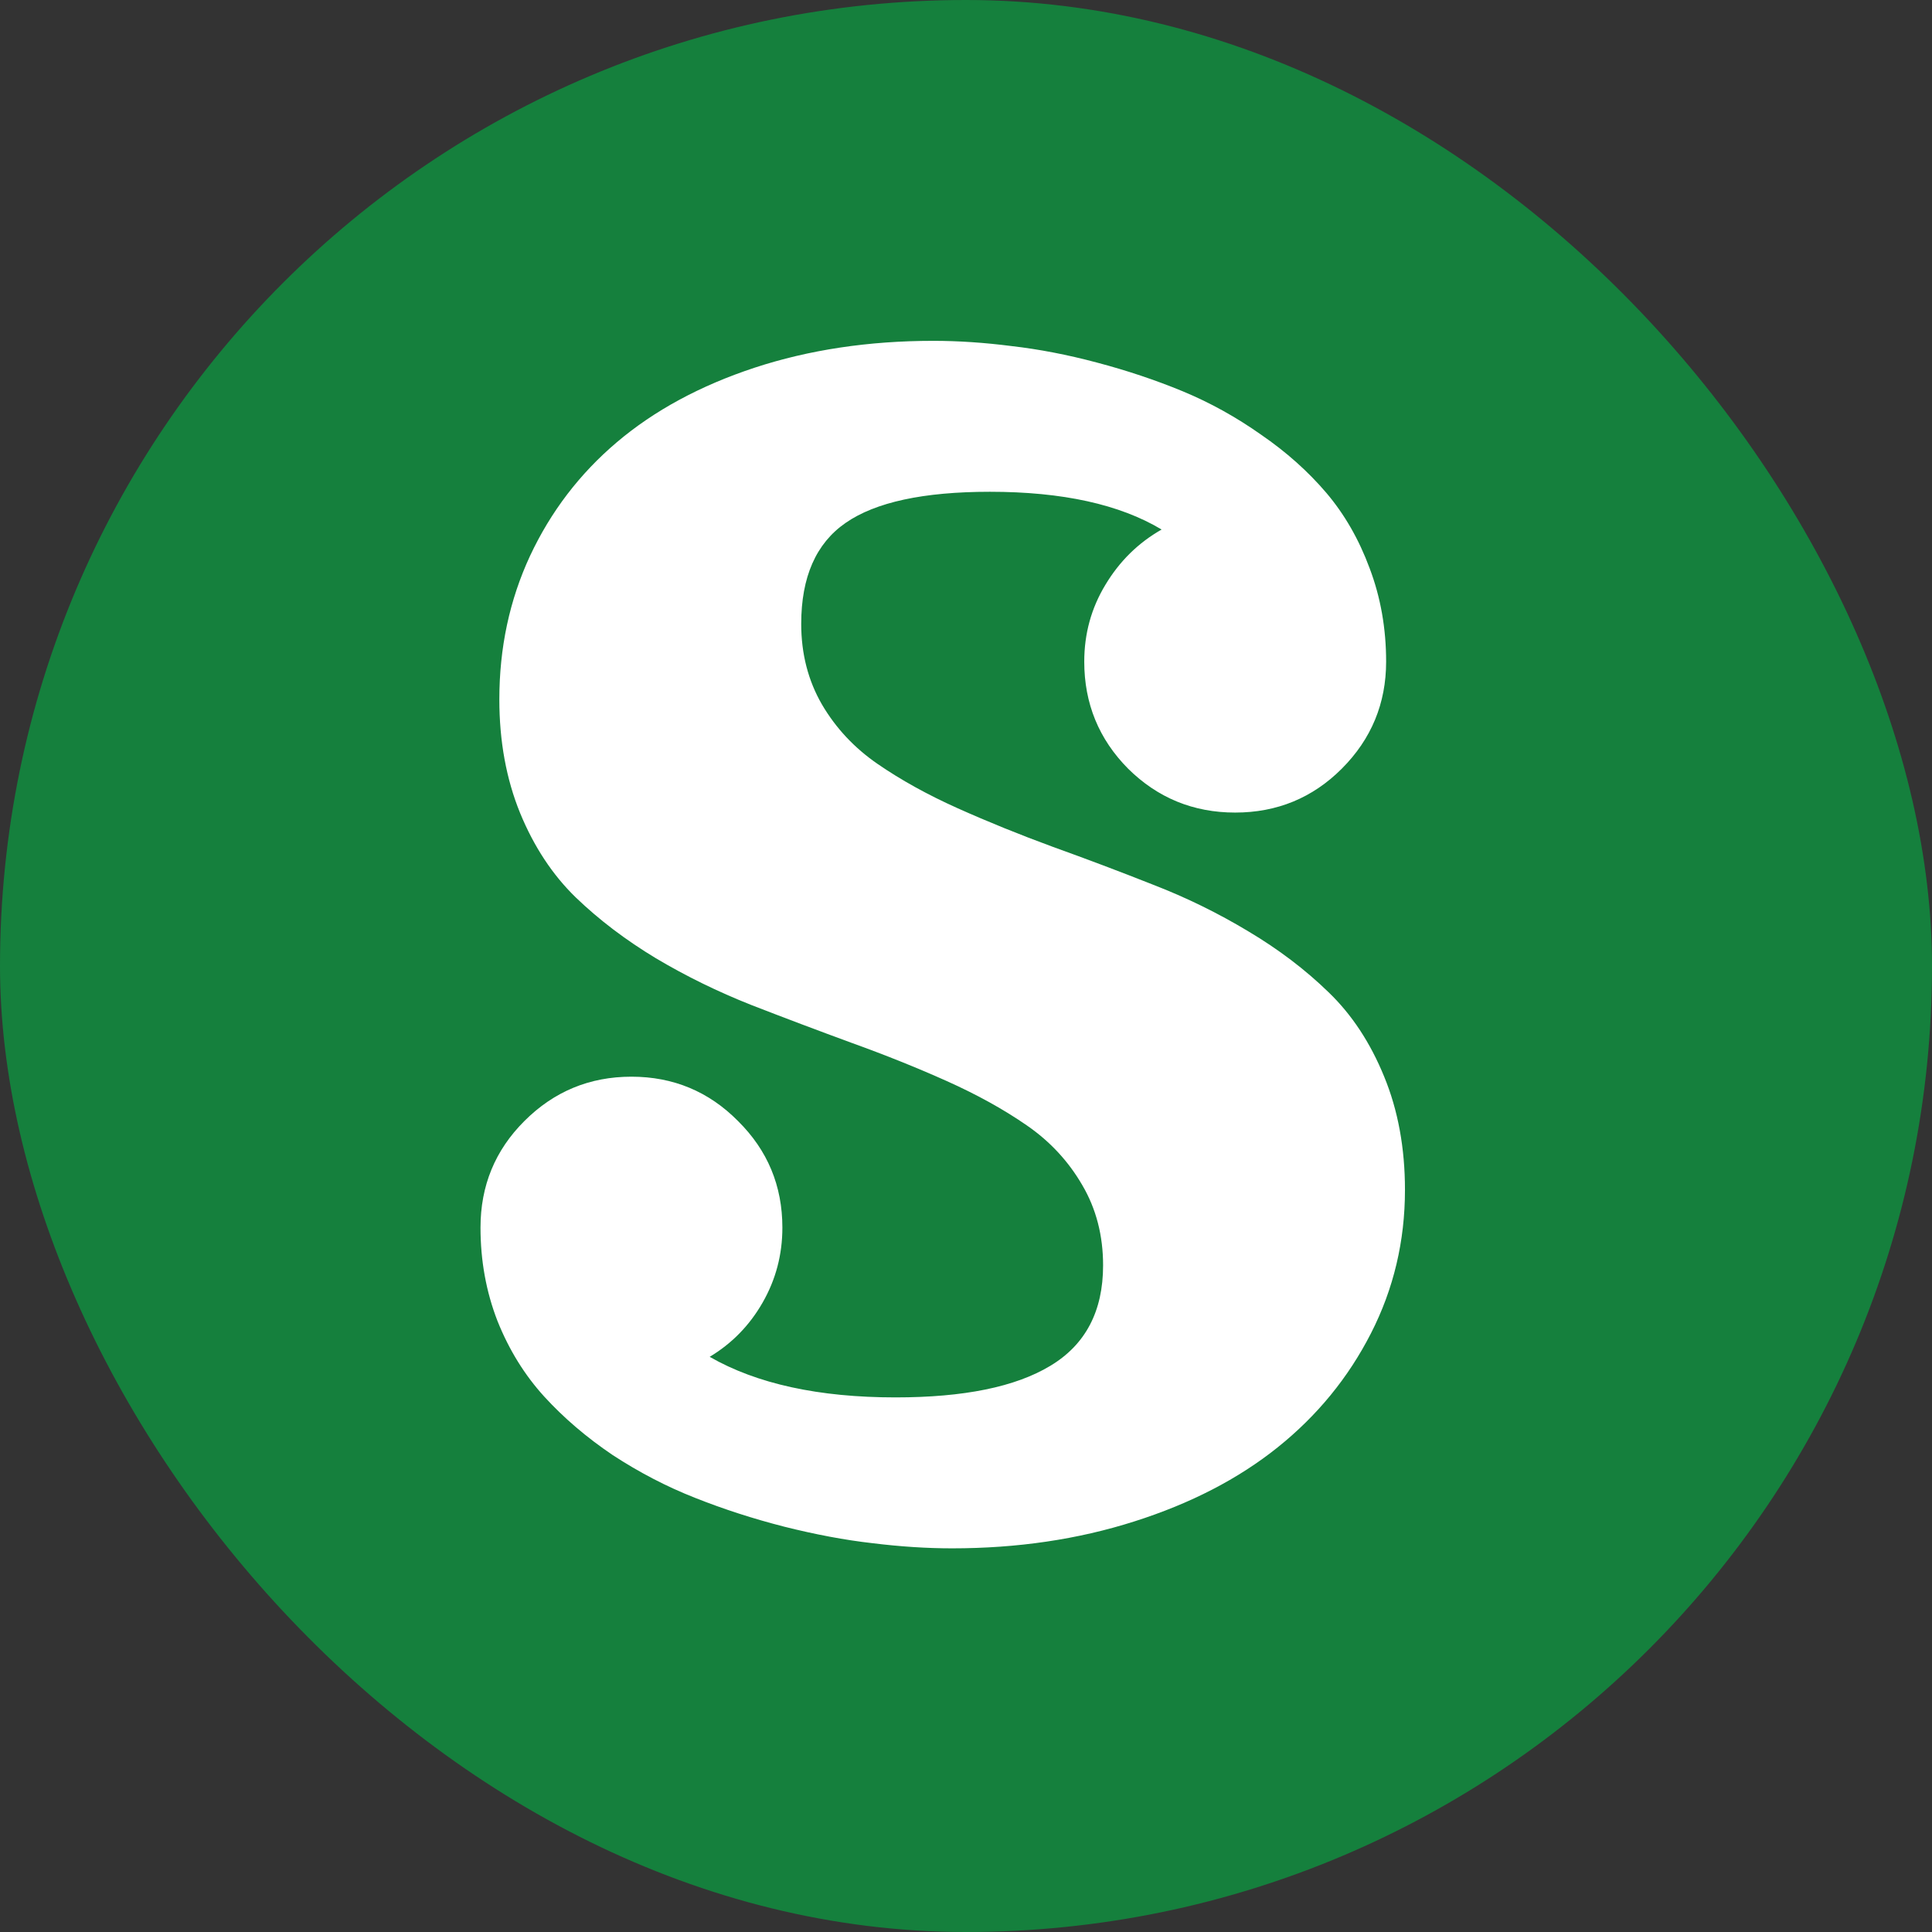 <svg width="24" height="24" viewBox="0 0 24 24" fill="none" xmlns="http://www.w3.org/2000/svg">
<rect x="0" y="0" width="24" height="24" fill="#333333" stroke="none"/>
<rect width="24" height="24" rx="12" fill="#15803D"/>
<path d="M9.953 7.75C9.953 8.121 10.039 8.455 10.211 8.752C10.383 9.045 10.613 9.291 10.902 9.49C11.191 9.689 11.523 9.873 11.898 10.041C12.273 10.209 12.668 10.369 13.082 10.521C13.496 10.67 13.91 10.826 14.324 10.99C14.738 11.15 15.133 11.344 15.508 11.57C15.883 11.793 16.215 12.045 16.504 12.326C16.793 12.604 17.023 12.953 17.195 13.375C17.367 13.793 17.453 14.262 17.453 14.781C17.453 15.418 17.312 16.012 17.031 16.562C16.75 17.113 16.363 17.586 15.871 17.98C15.383 18.371 14.789 18.678 14.09 18.9C13.391 19.123 12.637 19.234 11.828 19.234C11.516 19.234 11.185 19.213 10.838 19.17C10.494 19.131 10.129 19.062 9.742 18.965C9.359 18.867 8.99 18.748 8.635 18.607C8.279 18.467 7.938 18.289 7.609 18.074C7.285 17.855 7.002 17.613 6.76 17.348C6.518 17.082 6.324 16.77 6.18 16.41C6.039 16.047 5.969 15.66 5.969 15.25C5.969 14.73 6.15 14.289 6.514 13.926C6.881 13.559 7.324 13.375 7.844 13.375C8.363 13.375 8.805 13.559 9.168 13.926C9.535 14.289 9.719 14.73 9.719 15.25C9.719 15.586 9.637 15.896 9.473 16.182C9.312 16.463 9.094 16.688 8.816 16.855C9.402 17.191 10.172 17.359 11.125 17.359C11.973 17.359 12.613 17.229 13.047 16.967C13.484 16.705 13.703 16.289 13.703 15.719C13.703 15.348 13.617 15.016 13.445 14.723C13.273 14.426 13.043 14.178 12.754 13.979C12.465 13.779 12.133 13.596 11.758 13.428C11.383 13.26 10.988 13.102 10.574 12.953C10.16 12.801 9.746 12.645 9.332 12.484C8.918 12.32 8.523 12.127 8.148 11.904C7.773 11.678 7.441 11.426 7.152 11.148C6.863 10.867 6.633 10.518 6.461 10.1C6.289 9.678 6.203 9.207 6.203 8.688C6.203 8.047 6.33 7.453 6.584 6.906C6.842 6.355 7.201 5.885 7.662 5.494C8.127 5.1 8.697 4.791 9.373 4.568C10.049 4.346 10.789 4.234 11.594 4.234C11.906 4.234 12.23 4.256 12.566 4.299C12.906 4.338 13.26 4.406 13.627 4.504C13.998 4.602 14.354 4.721 14.693 4.861C15.033 5.002 15.357 5.182 15.666 5.4C15.979 5.615 16.248 5.855 16.475 6.121C16.701 6.387 16.881 6.699 17.014 7.059C17.15 7.418 17.219 7.805 17.219 8.219C17.219 8.738 17.035 9.182 16.668 9.549C16.305 9.912 15.863 10.094 15.344 10.094C14.824 10.094 14.381 9.912 14.014 9.549C13.65 9.182 13.469 8.738 13.469 8.219C13.469 7.871 13.557 7.553 13.732 7.264C13.908 6.971 14.141 6.742 14.43 6.578C13.91 6.266 13.199 6.109 12.297 6.109C11.473 6.109 10.875 6.238 10.504 6.496C10.137 6.75 9.953 7.168 9.953 7.75Z" fill="white"/>
</svg>
